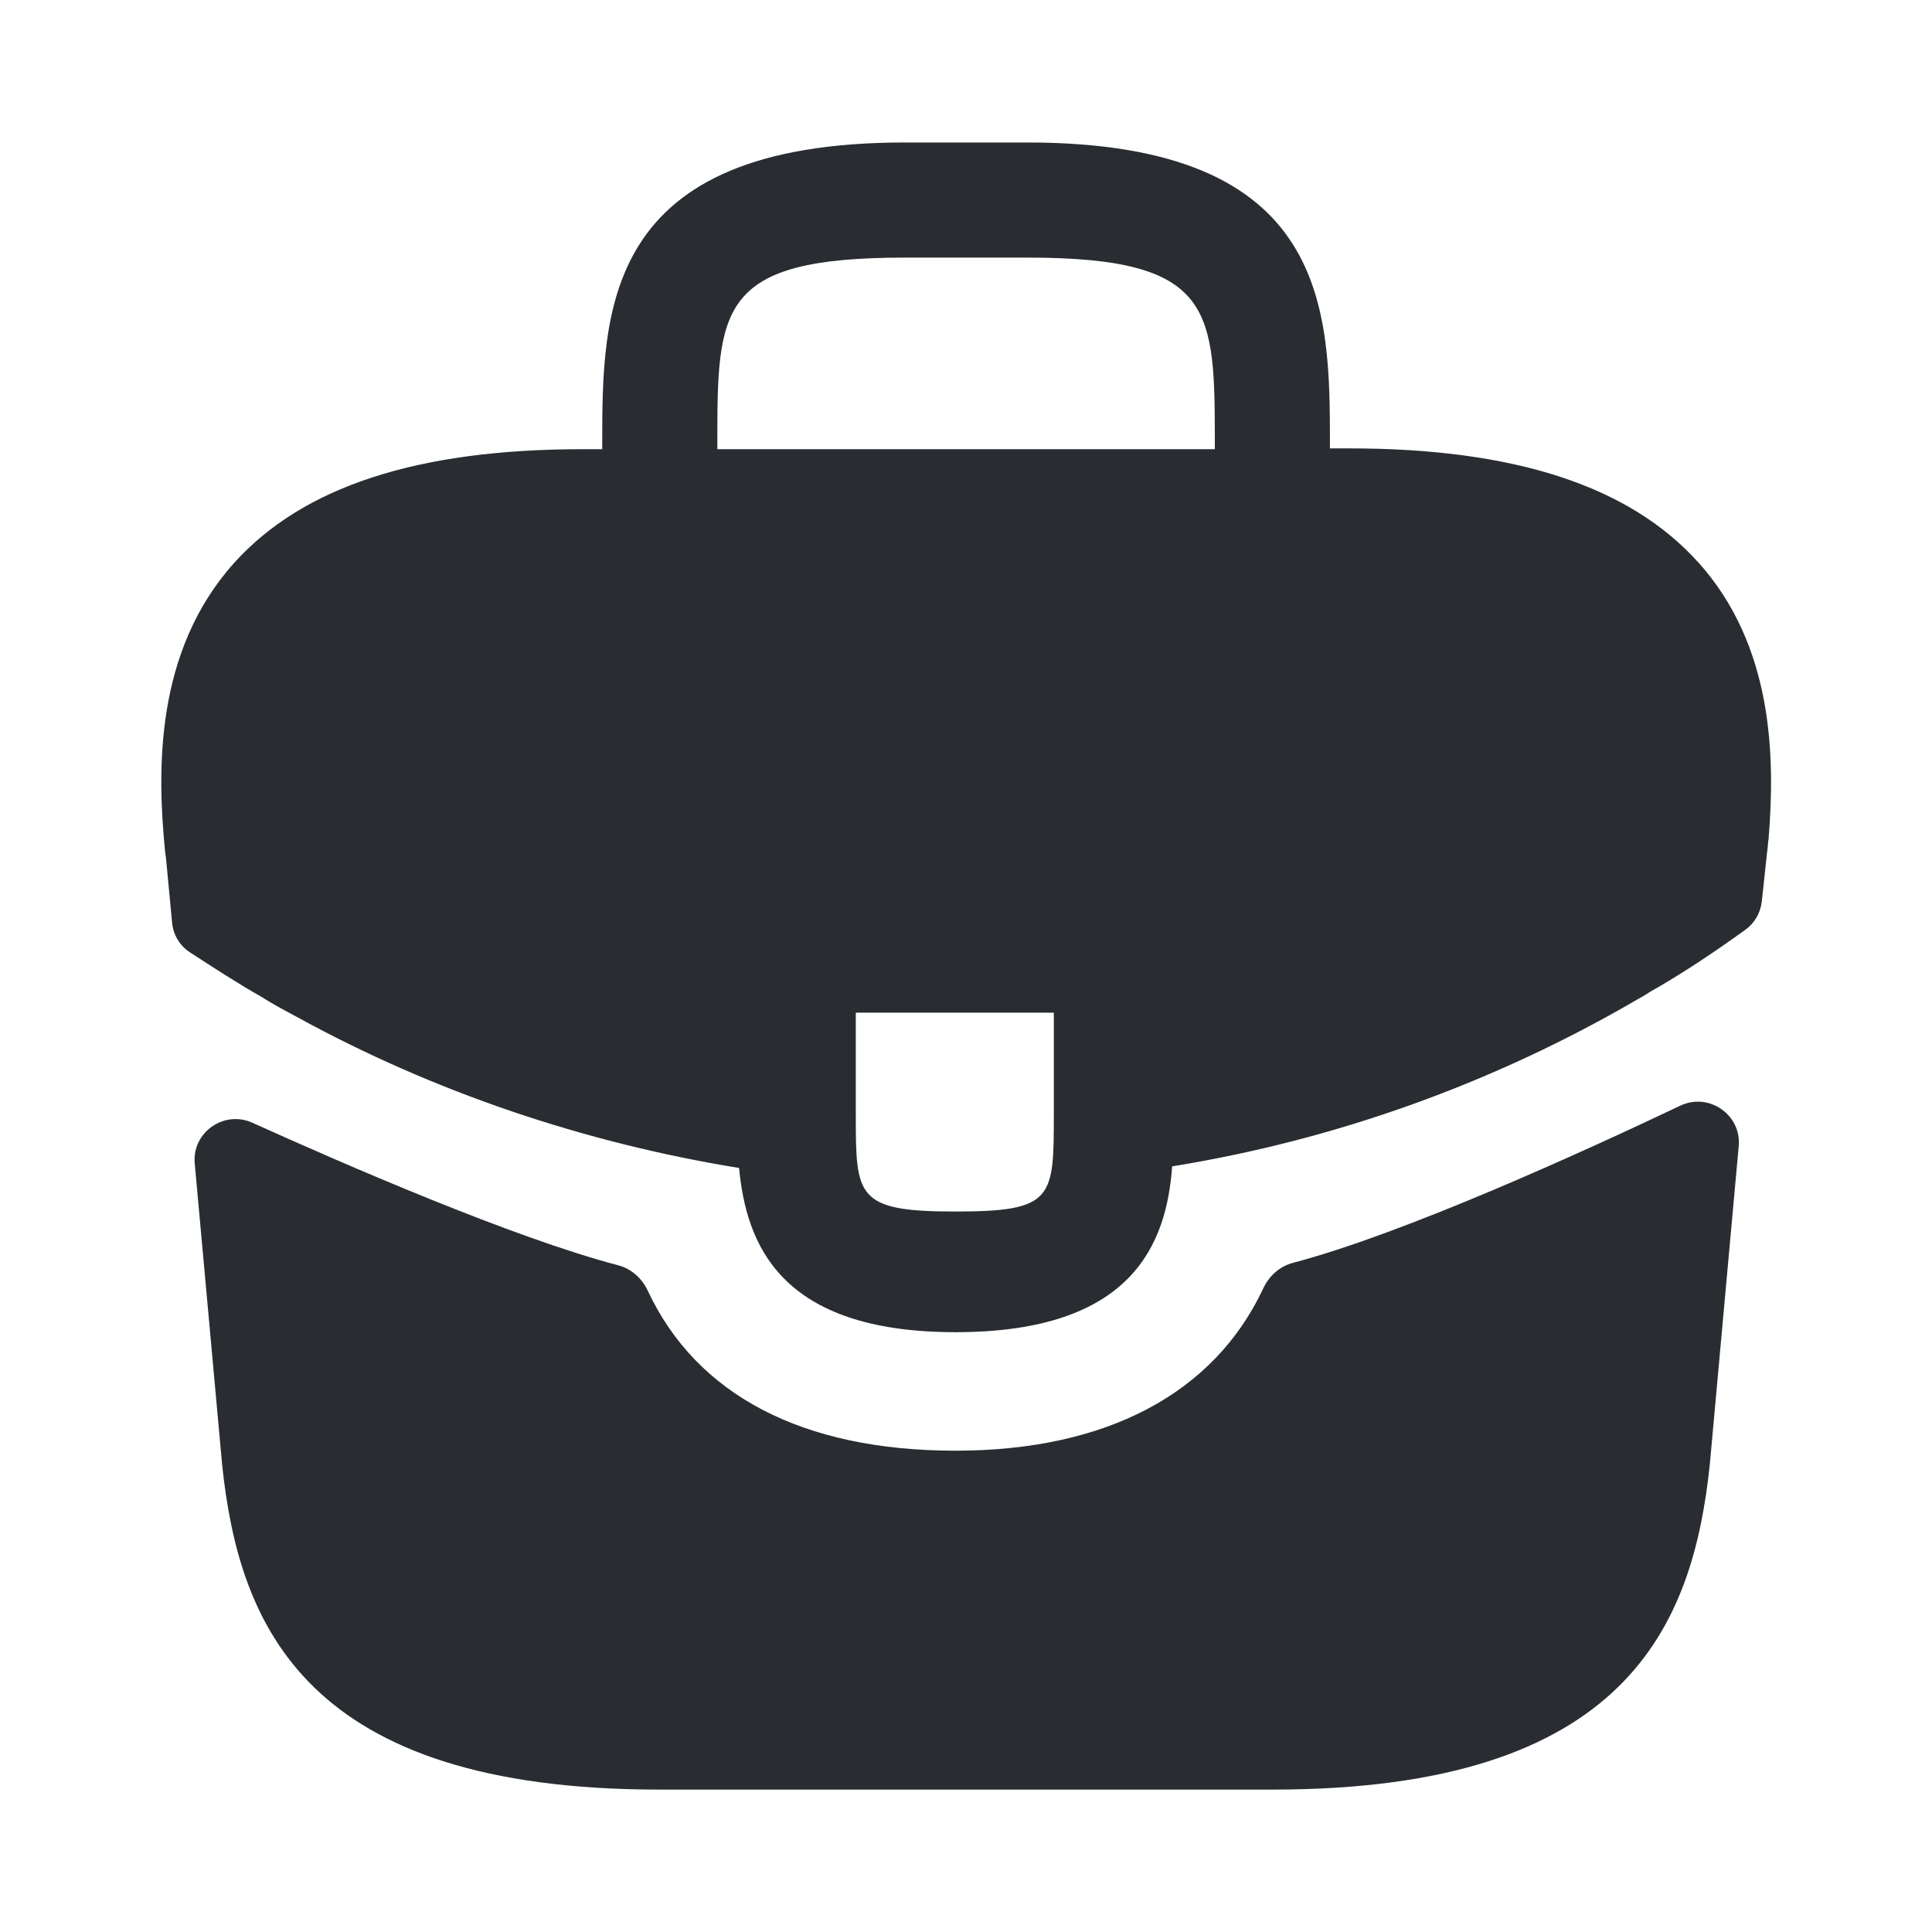 <svg fill="none" height="24" viewBox="0 0 24 24" width="24" xmlns="http://www.w3.org/2000/svg"><g fill="#292d32"><path d="m21.091 6.98c-.85-.94-2.27-1.41-4.33-1.41h-.24v-.04c0-1.68 0-3.76-3.76-3.76h-1.52c-3.76 0-3.76 2.09-3.76 3.76v.05h-.24c-2.07 0-3.48.47-4.33 1.41-.99 1.1-.96 2.58-.86 3.59l.01.07.077.813c.014.15.095.285.221.367.24.157.641.416.882.549.14.09.29.17.44.25 1.71.94 3.59 1.57 5.5 1.88.09.94.5 2.04 2.69 2.04 2.19 0 2.62-1.09 2.69-2.06 2.04-.33 4.01-1.04 5.79-2.08.06-.03.1-.06.15-.09.397-.224.808-.5 1.183-.771.113-.082.185-.208.201-.346l.016-.143.05-.47c.01-.06.01-.11.02-.18.08-1.01.06-2.39-.88-3.43zm-8 6.85c0 1.06 0 1.22-1.23 1.22s-1.23-.19-1.23-1.21v-1.26h2.46zm-4.18-8.26v-.04c0-1.7 0-2.33 2.33-2.33h1.52c2.33 0 2.33.64 2.33 2.33v.05h-6.18z"/><path d="m20.873 13.735c.354-.168.761.112.726.502l-.359 3.954c-.21 2-1.03 4.04-5.43 4.04h-7.62c-4.4 0-5.22-2.04-5.43-4.03l-.341-3.748c-.035-.386.363-.665.716-.506 1.139.515 3.243 1.43 4.542 1.77.164.043.297.161.369.315.607 1.298 1.923 1.989 3.824 1.989 1.882 0 3.215-.717 3.824-2.019.072-.154.205-.272.369-.315 1.379-.363 3.618-1.385 4.81-1.952z"/></g></svg>